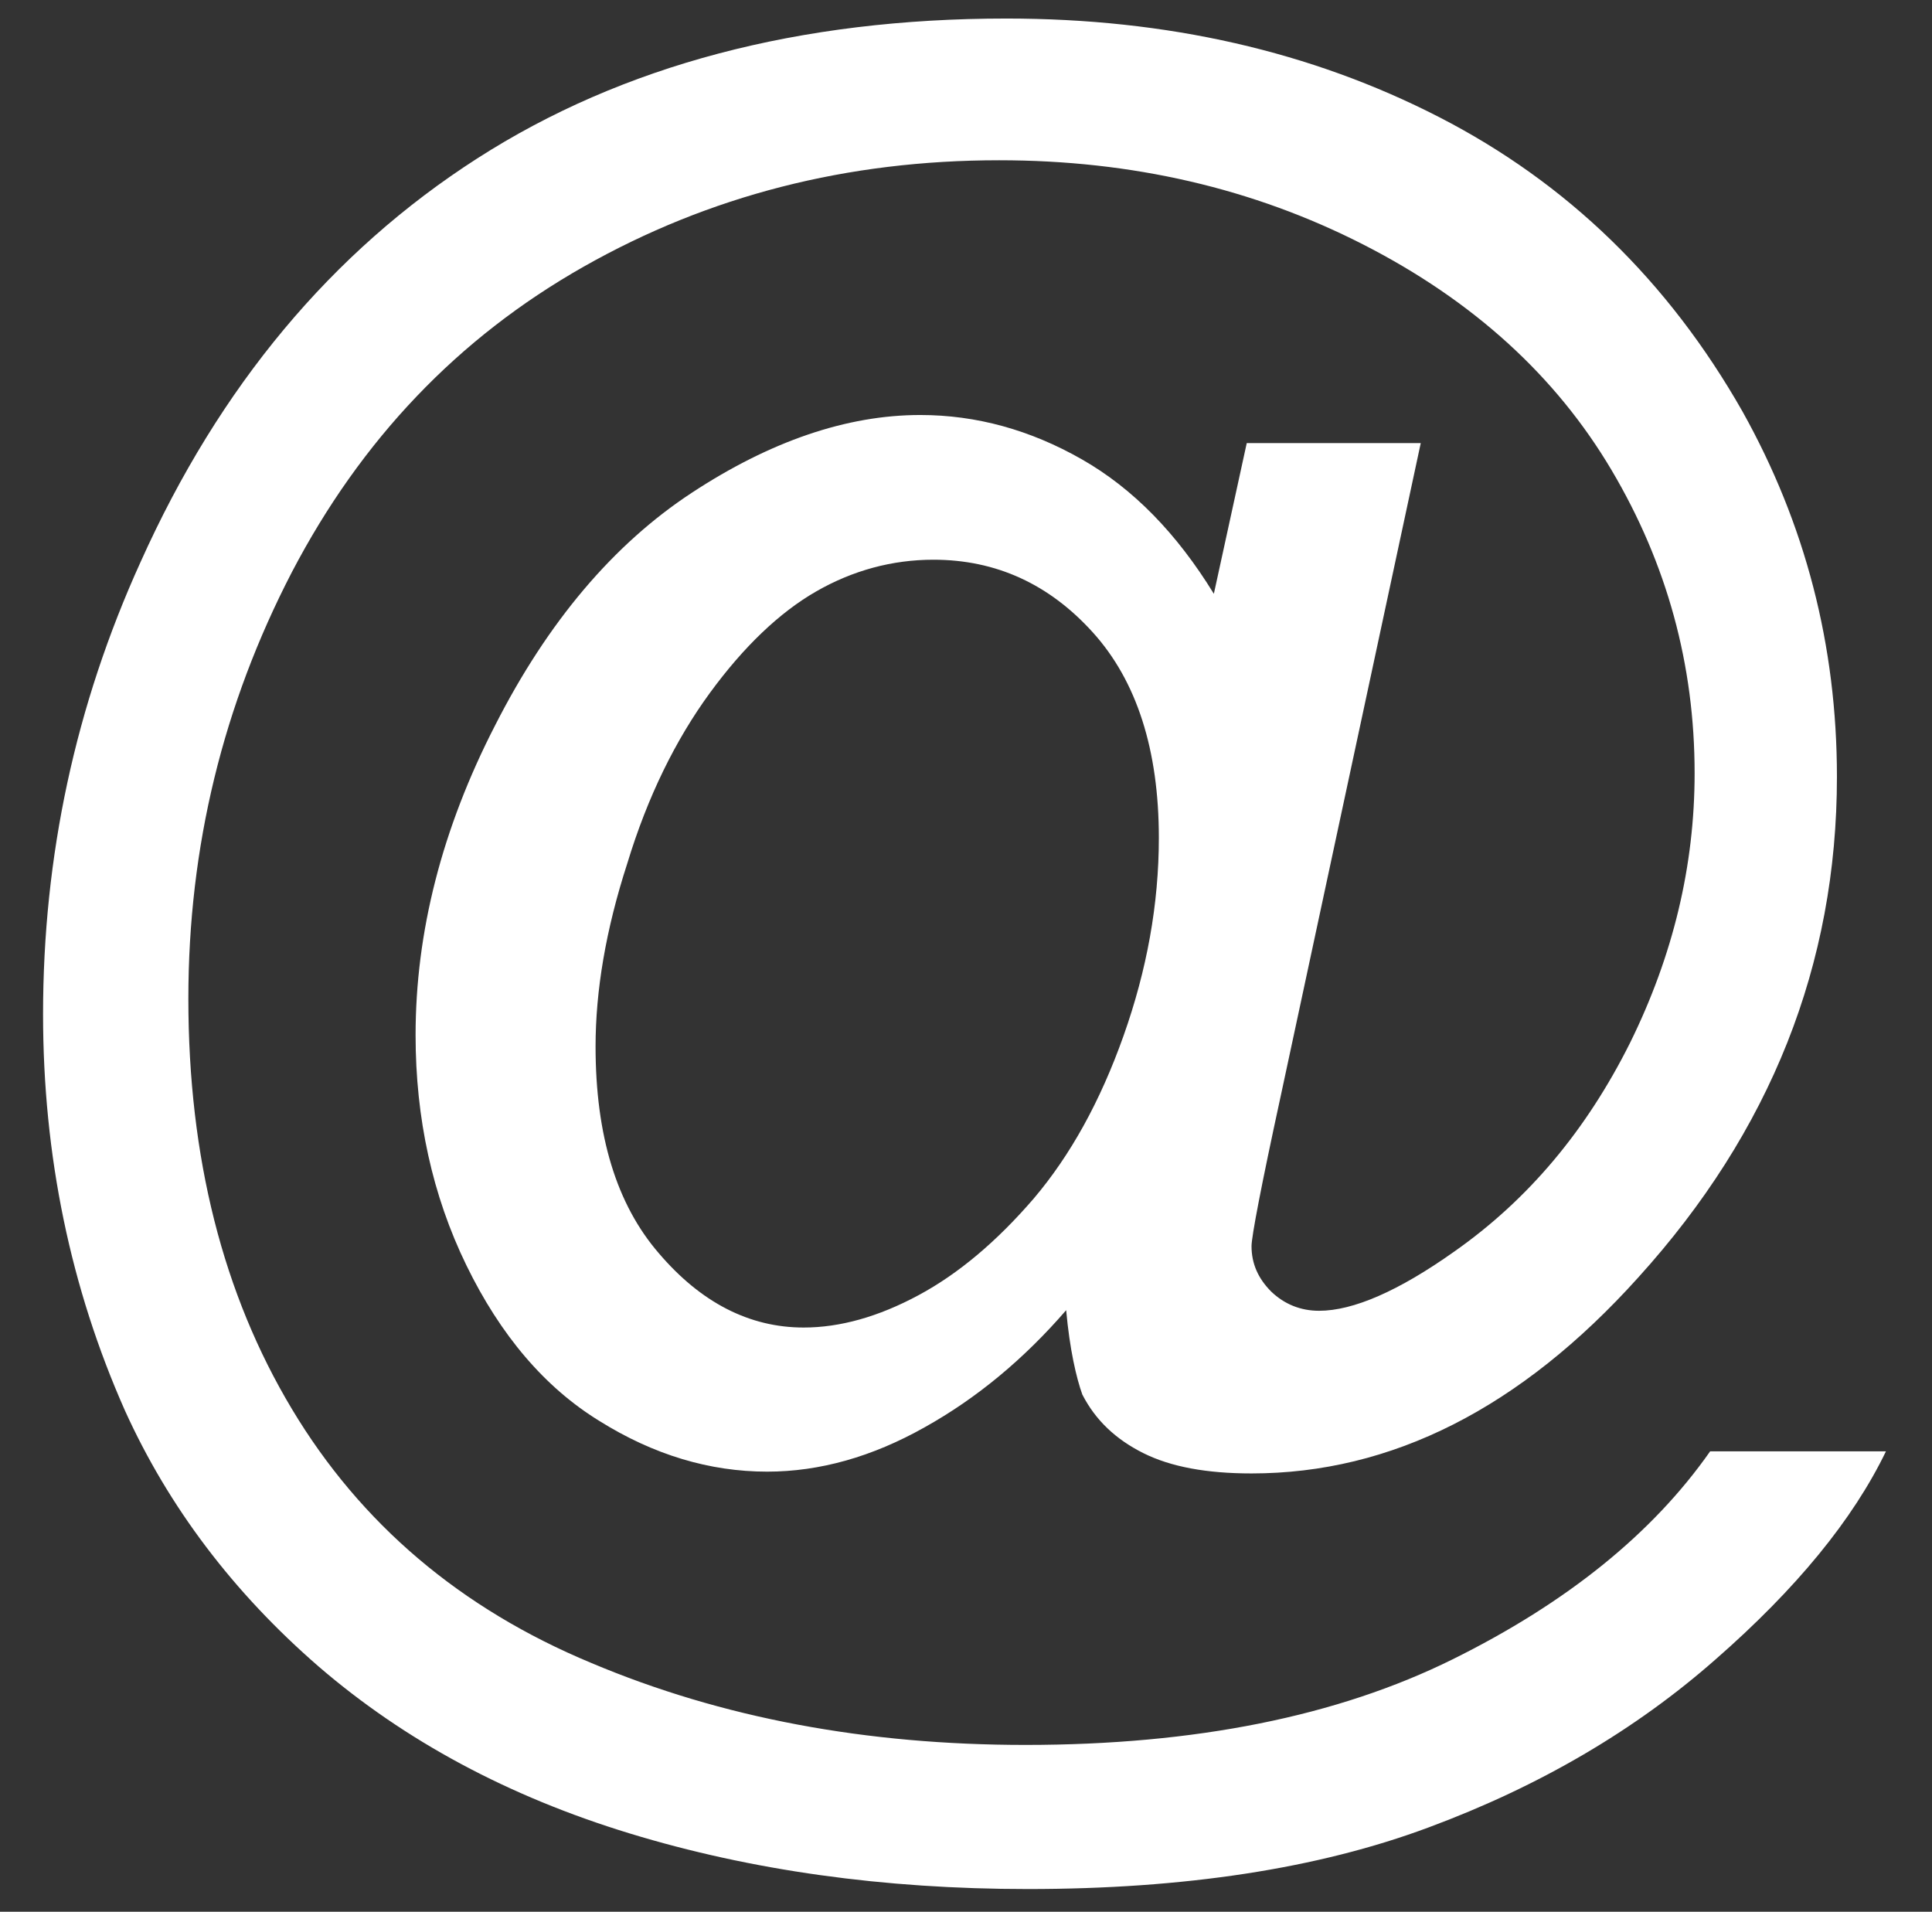 <?xml version="1.0" encoding="utf-8"?>
<!-- Generator: Adobe Illustrator 25.2.0, SVG Export Plug-In . SVG Version: 6.00 Build 0)  -->
<svg version="1.1" id="Layer_1" xmlns="http://www.w3.org/2000/svg" xmlns:xlink="http://www.w3.org/1999/xlink" x="0px" y="0px"
	 viewBox="0 0 32.31 31.97" style="enable-background:new 0 0 32.31 31.97;" xml:space="preserve">
<rect x="0" y="0" width="32.31" height="31.97" fill="#333333" stroke="none"/>
<style type="text/css">
	.st0{display:none;}
	.st1{display:inline;}
	.st2{fill:#FFFFFF;}
</style>
<g class="st0">
	<path class="st1" d="M20.73,0.4C14.58,0.4,9.6,5.38,9.6,11.53s4.98,11.13,11.13,11.13s11.13-4.98,11.13-11.13S26.88,0.4,20.73,0.4z
		 M20.73,20.26c-4.82,0-8.73-3.91-8.73-8.73s3.91-8.73,8.73-8.73s8.73,3.91,8.73,8.73S25.55,20.26,20.73,20.26z"/>
	<path class="st1" d="M12.13,16.72L1.62,27.19c-1.31,1.31-1.66,3.08-0.78,3.96s2.66,0.54,3.97-0.77l10.51-10.47L12.13,16.72z"/>
	<path class="st1" d="M17.11,5.77c0,0,3.35-2.53,7.29,0c0,0,0.52,0.28,0.87-0.24s-0.28-0.87-0.28-0.87s-4.18-2.75-8.39,0
		c0,0-0.71,0.37-0.37,0.93C16.56,6.15,17.11,5.77,17.11,5.77z"/>
</g>
<g class="st0">
	<circle class="st1" cx="26.59" cy="28.83" r="2.78"/>
	<circle class="st1" cx="13.01" cy="28.83" r="2.78"/>
	<path class="st1" d="M1.16,0.36c0,0-0.99,0-0.99,1.26c0,1.13,0.99,1.13,0.99,1.13h5.76l2.58,14.3c0,0,0.2,0.89,0.2,1.32
		c0,0.53-1.38,2.46-1.19,3.64c0,0,0.2,2.22,2.25,2.45h18.6c0,0,0.93-0.02,0.99-0.93c0.1-1.32-0.99-1.26-0.99-1.26H11.69
		c0,0-1.2,0.07-0.63-1.19l1.03-2.52H28.9c0,0,1.08,0.09,1.32-1.85c0.25-2.03,1.89-11.06,1.89-11.06s0.25-1.34-0.96-1.32H9.67
		L9.01,1.39c0,0-0.2-1.06-1.19-1.03H1.16z"/>
</g>
<g class="st0">
	<path class="st1" d="M17.38,31.38c-0.65,0-1.29,0-1.94,0c-0.1-0.02-0.2-0.04-0.29-0.05c-0.76-0.12-1.54-0.18-2.29-0.36
		c-3.47-0.82-6.35-2.61-8.56-5.4c-2.95-3.72-4-7.94-3.14-12.61c0.48-2.61,1.6-4.92,3.31-6.95c2.43-2.88,5.5-4.69,9.22-5.35
		c0.54-0.1,1.09-0.16,1.64-0.24c0.67,0,1.33,0,2,0c0.51,0.06,1.02,0.11,1.52,0.19c3.78,0.66,6.96,2.44,9.4,5.4
		c3.02,3.67,4.16,7.89,3.35,12.59c-0.61,3.56-2.33,6.53-5.03,8.92c-2.18,1.92-4.7,3.14-7.57,3.63
		C18.45,31.24,17.91,31.31,17.38,31.38z M14.13,4.15c-0.34,1.22-0.7,2.39-1,3.58c-0.31,1.19-0.52,2.41-0.65,3.65
		c2.68,0.44,5.32,0.33,7.98,0c-0.26-2.49-0.86-4.87-1.71-7.24C17.26,3.86,15.69,3.81,14.13,4.15z M20.6,14.48
		c-2.85,0.45-5.67,0.45-8.49,0.01c0,0.79-0.02,1.53,0.01,2.28c0.04,1.04,0.12,2.07,0.19,3.1c0.01,0.17,0.05,0.31,0.27,0.32
		c0.46,0.03,0.92,0.09,1.38,0.12c2.1,0.13,4.19,0.12,6.28-0.12c0.19-0.02,0.27-0.1,0.28-0.28c0.05-1.32,0.12-2.63,0.16-3.95
		C20.69,15.49,20.63,15.01,20.6,14.48z M4.86,12.08c-0.3,0.94-0.53,1.92-0.61,2.94c-0.07,1,0,1.99,0.19,2.97
		c0.02,0.12,0.14,0.28,0.25,0.31c0.98,0.32,1.97,0.63,2.96,0.91c0.42,0.12,0.85,0.19,1.23,0.27c-0.04-1.99-0.08-3.95-0.11-5.89
		C7.5,13.1,6.19,12.6,4.86,12.08z M27.73,11.98c-0.65,0.31-1.26,0.63-1.9,0.9c-0.64,0.27-1.31,0.49-1.9,0.7
		c-0.04,1.98-0.08,3.94-0.12,5.9c0.08-0.01,0.19-0.02,0.29-0.05c1.28-0.39,2.55-0.77,3.83-1.17c0.09-0.03,0.19-0.17,0.21-0.27
		c0.07-0.35,0.1-0.7,0.14-1.05C28.48,15.24,28.2,13.58,27.73,11.98z M19.97,23.39c-2.41,0.28-4.74,0.24-7.07,0
		c0.01,0.1,0,0.15,0.02,0.19c0.4,1.3,0.79,2.59,1.2,3.88c0.03,0.1,0.19,0.19,0.3,0.22c1.38,0.31,2.76,0.24,4.14,0.01
		c0.18-0.03,0.28-0.12,0.33-0.29c0.16-0.56,0.34-1.11,0.49-1.68C19.58,24.97,19.76,24.21,19.97,23.39z M9.37,10.74
		c0.33-1.84,0.72-3.63,1.42-5.41C8.78,6.31,7.33,7.77,6.15,9.6C7.19,10.15,8.28,10.41,9.37,10.74z M26.55,9.6
		c-1.15-1.82-2.61-3.23-4.4-4.2c0.45,1.71,0.91,3.44,1.38,5.22C24.5,10.29,25.51,9.95,26.55,9.6z M5.92,21.75
		c1.19,2.06,2.75,3.63,4.78,4.68c-0.29-1.1-0.6-2.19-0.87-3.29c-0.05-0.22-0.16-0.29-0.34-0.33c-0.68-0.17-1.36-0.35-2.03-0.54
		C6.96,22.11,6.47,21.93,5.92,21.75z M26.76,21.78c-0.07-0.01-0.09-0.02-0.11-0.01c-1.09,0.35-2.18,0.7-3.27,1.04
		c-0.18,0.05-0.22,0.17-0.26,0.32c-0.11,0.5-0.23,1-0.35,1.49c-0.14,0.55-0.29,1.1-0.45,1.71C24.29,25.24,25.69,23.69,26.76,21.78z"
		/>
</g>
<g>
	<path class="st2" d="M17.83,21.91c-0.7,0.81-1.49,1.47-2.37,1.96c-0.87,0.49-1.75,0.74-2.63,0.74c-0.96,0-1.9-0.28-2.81-0.85
		c-0.91-0.56-1.65-1.43-2.22-2.6s-0.85-2.46-0.85-3.85c0-1.72,0.44-3.45,1.33-5.18c0.88-1.73,1.98-3.03,3.29-3.89s2.59-1.3,3.82-1.3
		c0.94,0,1.84,0.25,2.7,0.74s1.59,1.24,2.21,2.25l0.55-2.52h2.91l-2.34,10.91c-0.33,1.52-0.49,2.36-0.49,2.52
		c0,0.29,0.11,0.54,0.33,0.76c0.22,0.21,0.49,0.32,0.8,0.32c0.57,0,1.33-0.33,2.26-0.99c1.24-0.87,2.21-2.03,2.94-3.49
		c0.72-1.46,1.08-2.96,1.08-4.51c0-1.81-0.46-3.5-1.39-5.07s-2.31-2.83-4.15-3.77s-3.87-1.41-6.09-1.41c-2.54,0-4.85,0.59-6.95,1.78
		S6.04,7.35,4.88,9.57c-1.15,2.22-1.73,4.59-1.73,7.13c0,2.66,0.58,4.94,1.73,6.86s2.82,3.34,5.01,4.25
		c2.18,0.92,4.6,1.37,7.26,1.37c2.84,0,5.22-0.48,7.14-1.43s3.35-2.11,4.31-3.48h2.94c-0.55,1.14-1.5,2.3-2.85,3.48
		c-1.34,1.18-2.94,2.12-4.8,2.81c-1.85,0.69-4.09,1.03-6.7,1.03c-2.41,0-4.63-0.31-6.66-0.93s-3.76-1.55-5.2-2.79
		c-1.43-1.24-2.51-2.67-3.24-4.28c-0.91-2.05-1.37-4.26-1.37-6.63c0-2.64,0.54-5.16,1.63-7.56c1.32-2.94,3.2-5.19,5.63-6.75
		s5.39-2.34,8.85-2.34c2.69,0,5.1,0.55,7.24,1.65s3.83,2.74,5.07,4.92c1.05,1.88,1.58,3.91,1.58,6.11c0,3.14-1.11,5.93-3.32,8.37
		c-1.97,2.19-4.13,3.28-6.47,3.28c-0.75,0-1.35-0.11-1.81-0.34s-0.8-0.55-1.02-0.98C18,23.04,17.89,22.57,17.83,21.91z M9.96,17.5
		c0,1.49,0.35,2.64,1.06,3.46c0.7,0.82,1.51,1.24,2.42,1.24c0.61,0,1.25-0.18,1.92-0.54s1.31-0.9,1.93-1.62
		c0.61-0.72,1.11-1.62,1.5-2.72c0.39-1.1,0.59-2.2,0.59-3.31c0-1.47-0.37-2.62-1.1-3.43s-1.62-1.22-2.67-1.22
		c-0.69,0-1.35,0.18-1.96,0.53c-0.61,0.35-1.21,0.92-1.78,1.7s-1.04,1.73-1.38,2.85C10.13,15.55,9.96,16.57,9.96,17.5z"/>
</g>
</svg>
